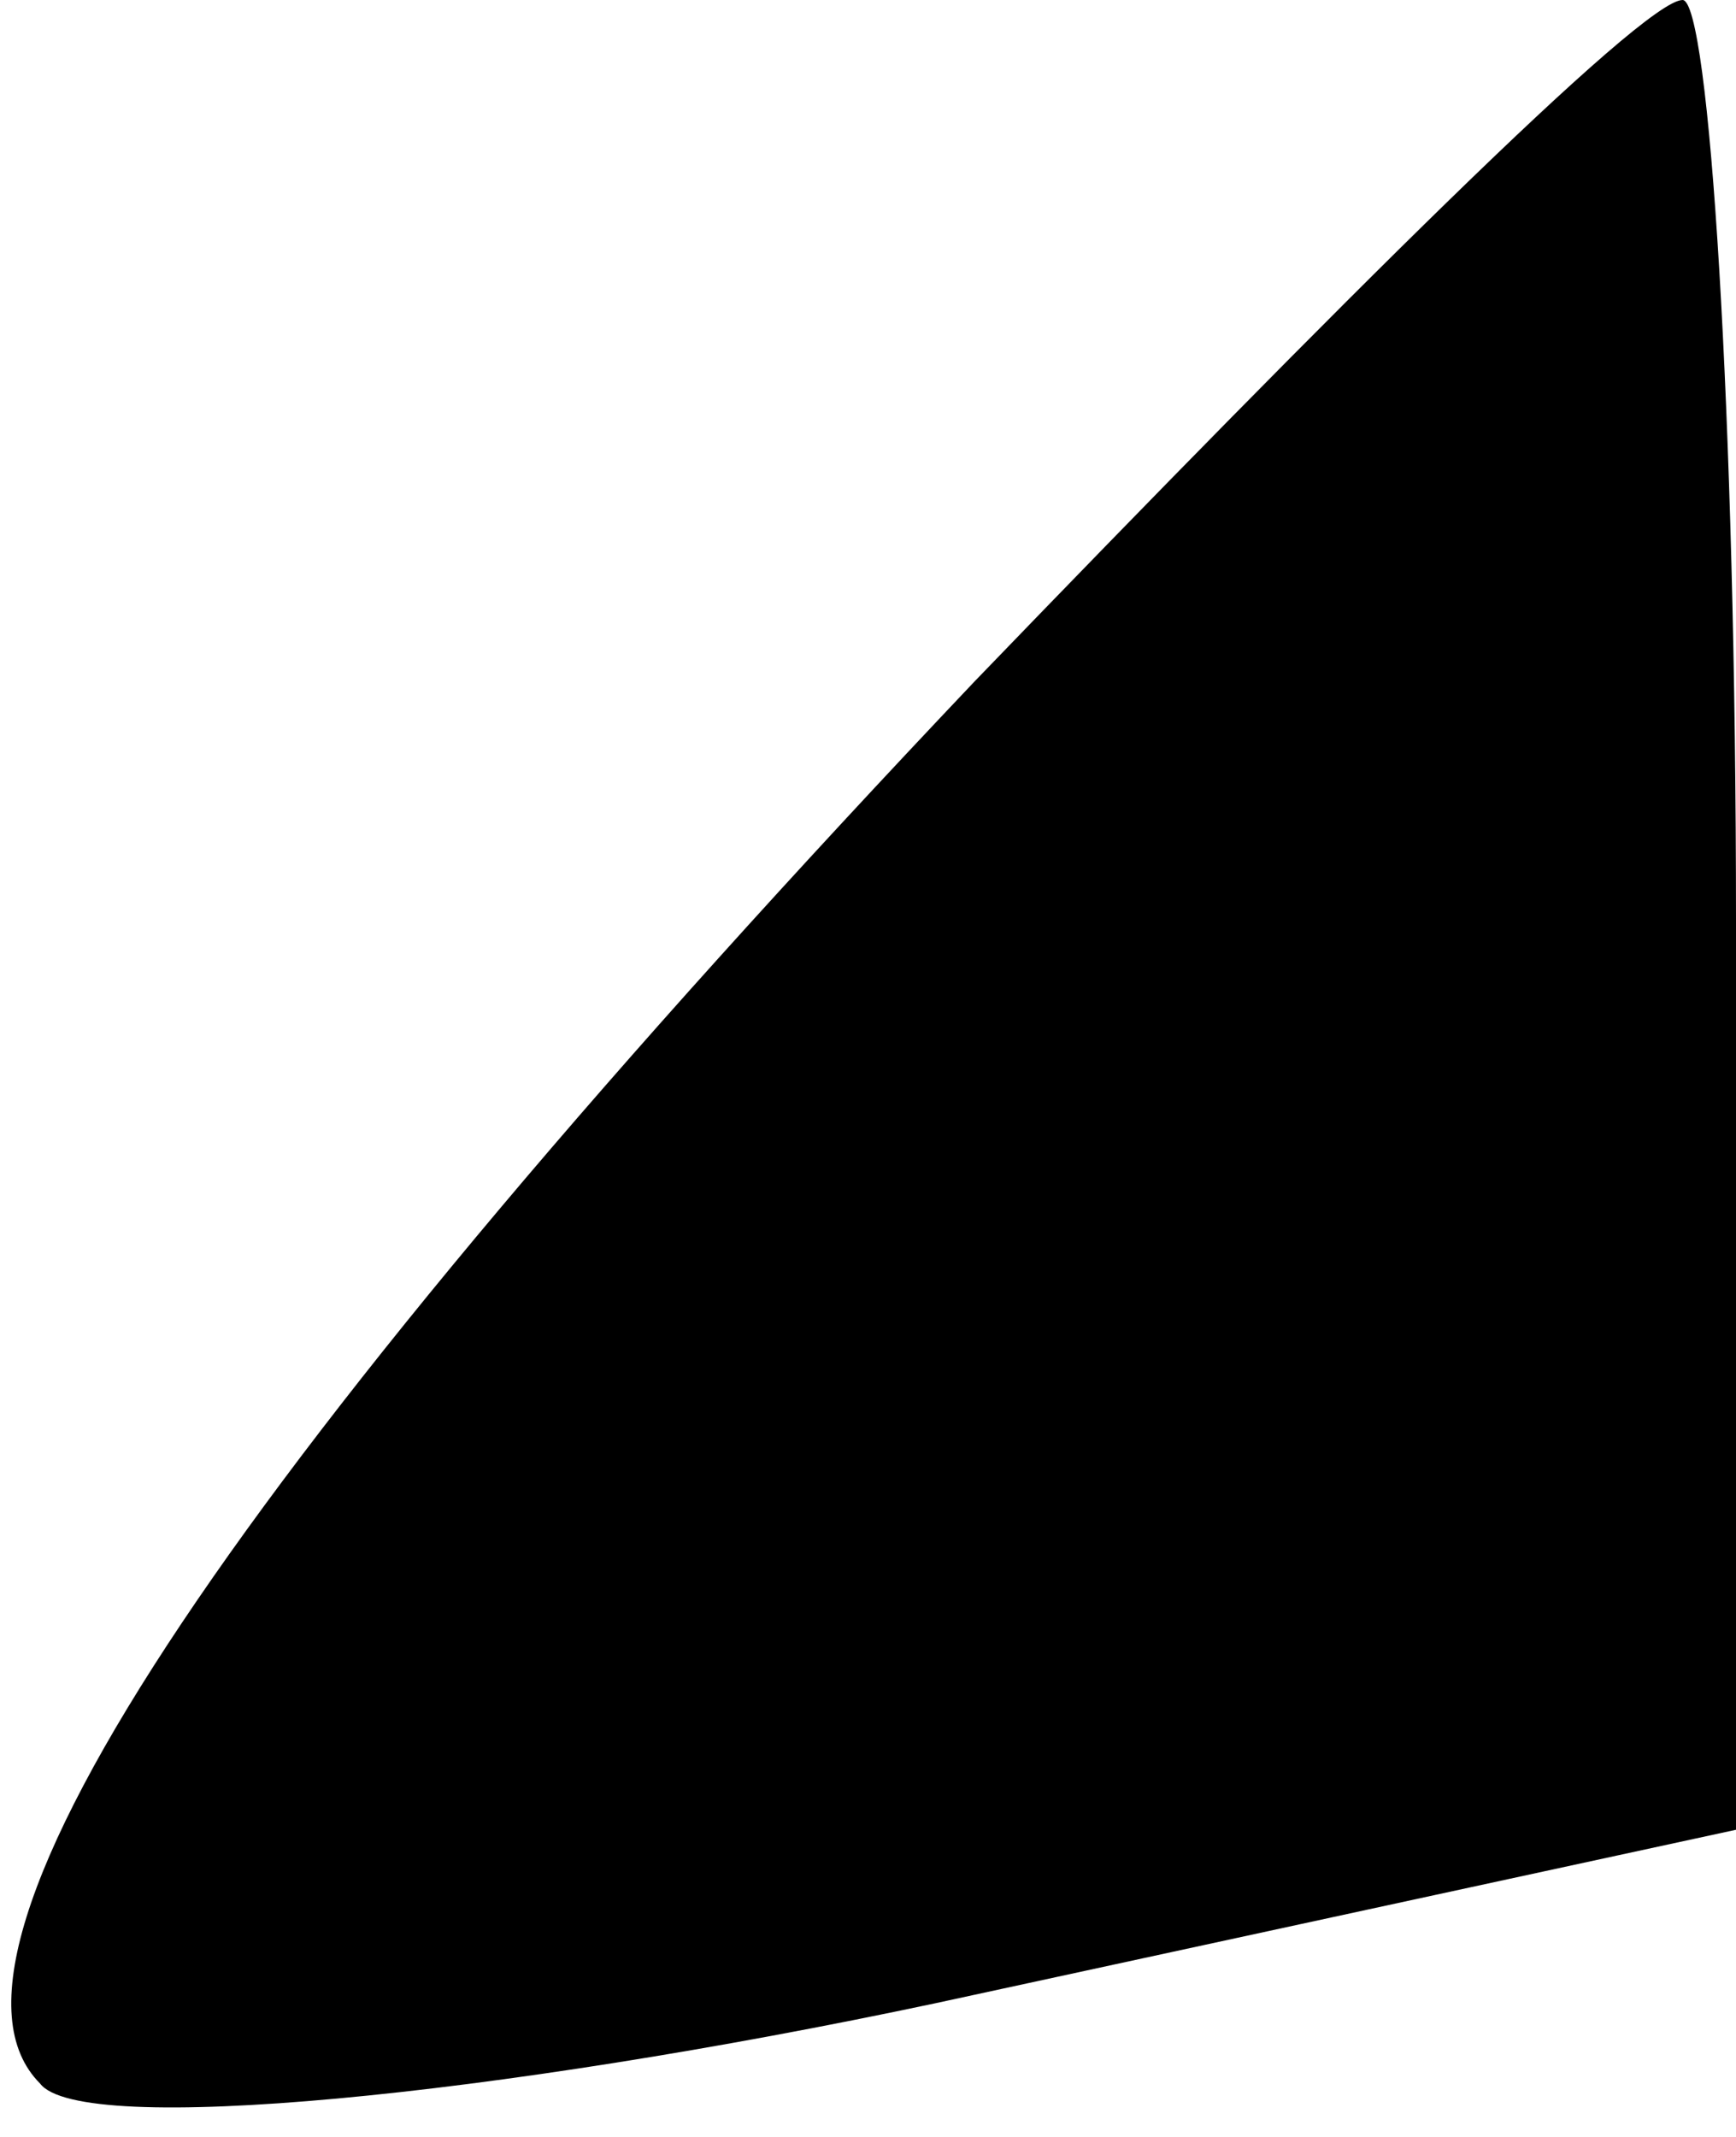 <?xml version="1.0" standalone="no"?>
<!DOCTYPE svg PUBLIC "-//W3C//DTD SVG 20010904//EN"
 "http://www.w3.org/TR/2001/REC-SVG-20010904/DTD/svg10.dtd">
<svg version="1.0" xmlns="http://www.w3.org/2000/svg"
 width="13pt" height="16pt" viewBox="0 0 13 16"
 preserveAspectRatio="xMidYMid meet">
<g transform="translate(0,16) scale(0.1,-0.1)"
fill="#000000" stroke="none">
<path fill="#000000" stroke="none" d="M73 109 c-55 -58 -80 -95 -70 -105 3
-4 34 -1 67 6 l60 13 0 68 c0 38 -2 69 -4 69 -3 0 -26 -23 -53 -51z"/>
</g>
</svg>

